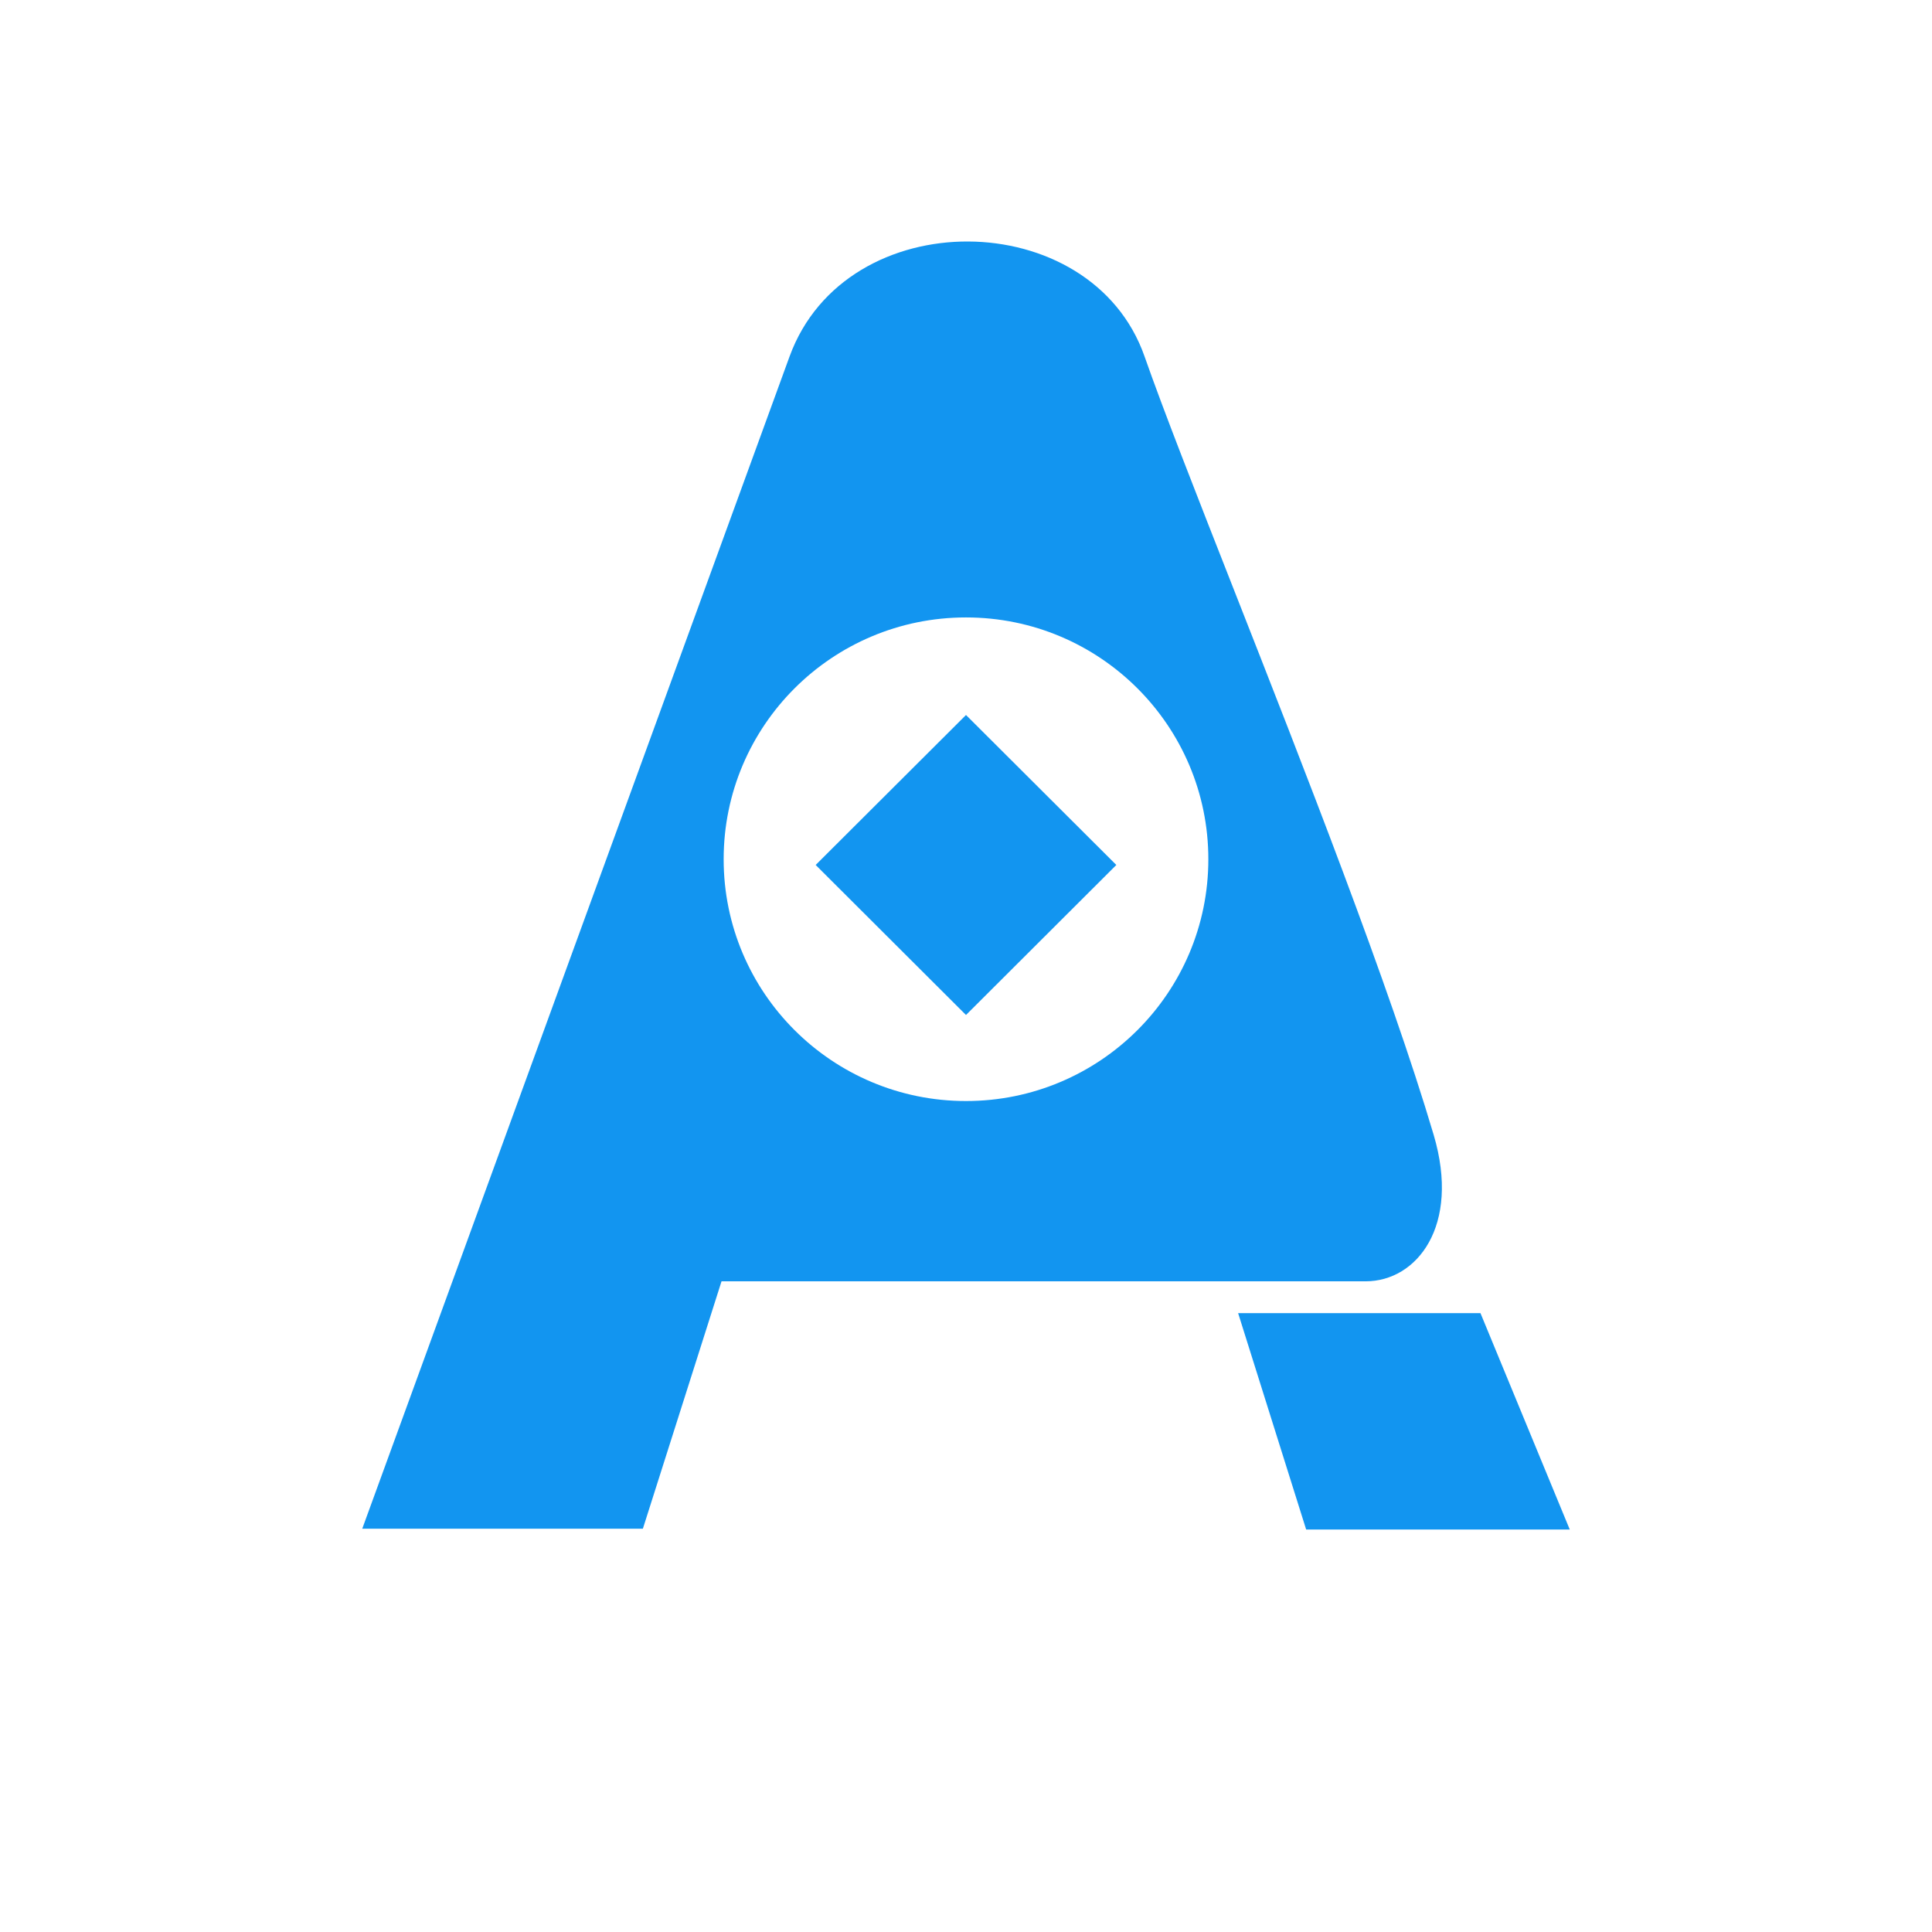 <svg width="48" height="48" viewBox="0 0 48 48" fill="none" xmlns="http://www.w3.org/2000/svg">
<path fill-rule="evenodd" clip-rule="evenodd" d="M9 37.98H15.972L17.926 31.834L33.93 31.834C35.197 31.834 36.29 30.464 35.62 28.198C34.523 24.494 32.383 19.047 30.654 14.646L30.654 14.646L30.654 14.646L30.654 14.646L30.654 14.646C29.717 12.261 28.901 10.184 28.437 8.858C27.116 5.084 21.018 5.011 19.616 8.858C18.214 12.705 9 37.98 9 37.98ZM24 27.355C27.325 27.355 30.021 24.665 30.021 21.348C30.021 18.03 27.325 15.34 24 15.34C20.675 15.34 17.979 18.03 17.979 21.348C17.979 24.665 20.675 27.355 24 27.355ZM30.761 32.625H36.782L39 38H32.451L30.761 32.625ZM27.735 21.49L24 17.764L20.265 21.49L24 25.217L27.735 21.49Z" fill="#1295F0"/>
</svg>
